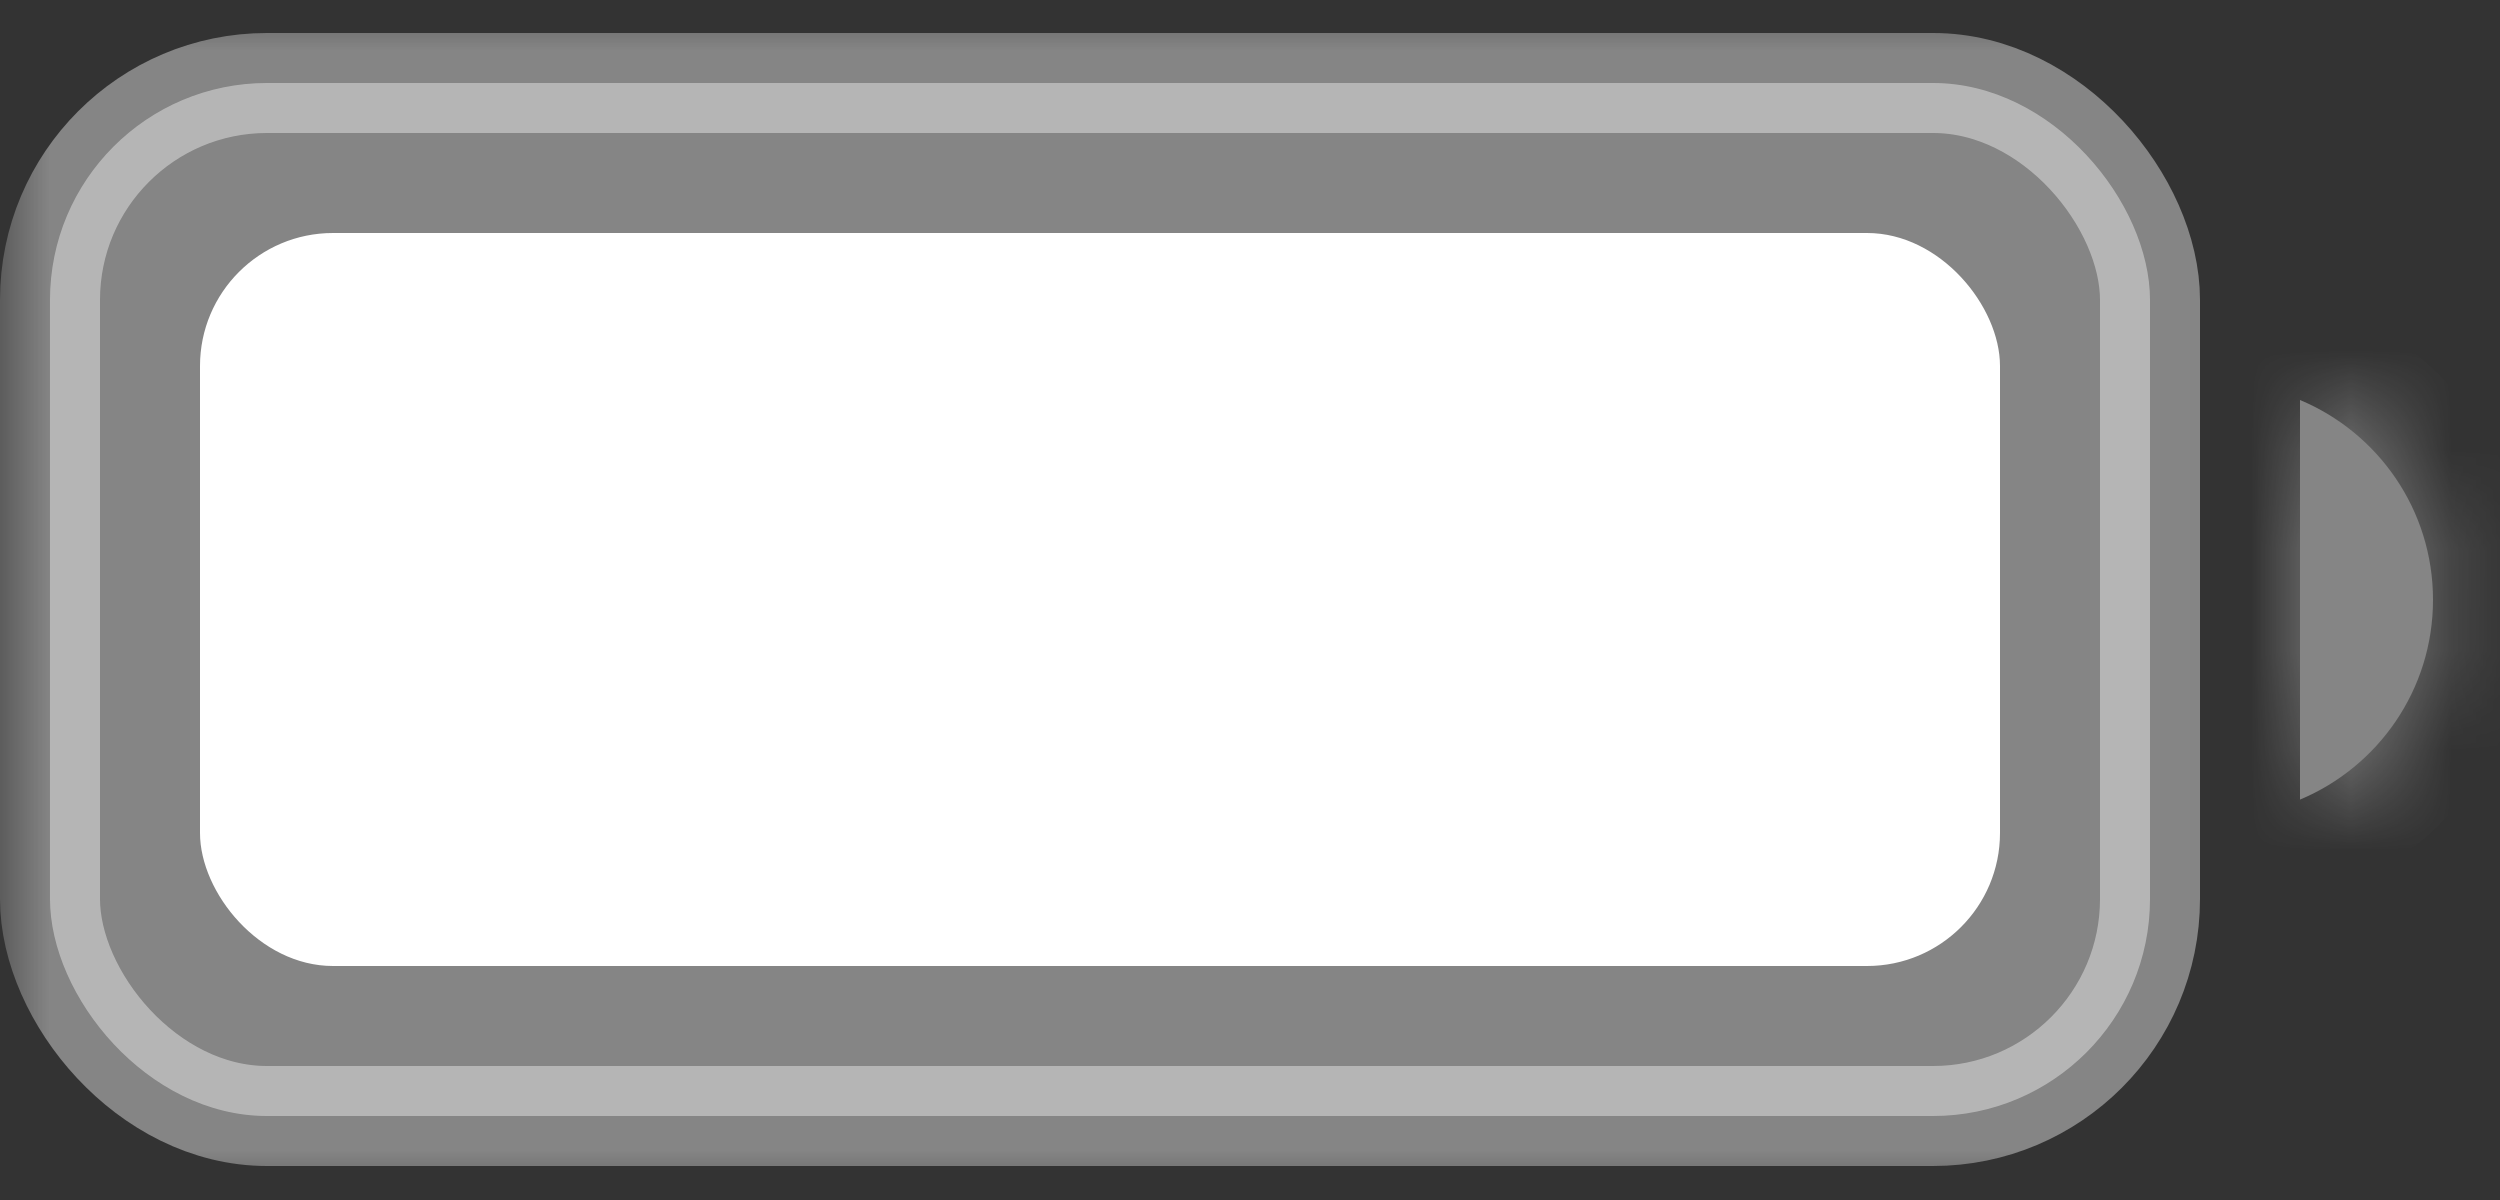 <svg width="25" height="12" viewBox="0 0 25 12" fill="none" xmlns="http://www.w3.org/2000/svg">
<rect x="0" y="0" width="25" height="12" fill="#333333" stroke="none"/>
<mask id="mask0_1_5357" style="mask-type:alpha" maskUnits="userSpaceOnUse" x="0" y="0" width="25" height="12">
<rect width="25" height="12" fill="white"/>
</mask>
<g mask="url(#mask0_1_5357)">
<rect opacity="0.4" x="0.5" y="0.83" width="21" height="10.33" rx="2.17" fill="white" stroke="white"/>
<rect x="2" y="2.33" width="18" height="7.33" rx="1.33" fill="white"/>
<g opacity="0.4">
<mask id="path-4-inside-1_1_5357" fill="white">
<path fill-rule="evenodd" clip-rule="evenodd" d="M23 7.996C23.781 7.669 24.33 6.898 24.33 5.998C24.33 5.098 23.781 4.327 23 4V7.996Z"/>
</mask>
<path fill-rule="evenodd" clip-rule="evenodd" d="M23 7.996C23.781 7.669 24.33 6.898 24.33 5.998C24.33 5.098 23.781 4.327 23 4V7.996Z" fill="white"/>
<path d="M23 7.996H22V9.499L23.386 8.919L23 7.996ZM23 4L23.386 3.077L22 2.498V4H23ZM23.33 5.998C23.33 6.481 23.036 6.897 22.614 7.074L23.386 8.919C24.526 8.442 25.33 7.315 25.33 5.998H23.33ZM22.614 4.923C23.036 5.099 23.33 5.516 23.33 5.998H25.33C25.33 4.681 24.526 3.554 23.386 3.077L22.614 4.923ZM22 4V7.996H24V4H22Z" fill="white" mask="url(#path-4-inside-1_1_5357)"/>
</g>
</g>
</svg>
